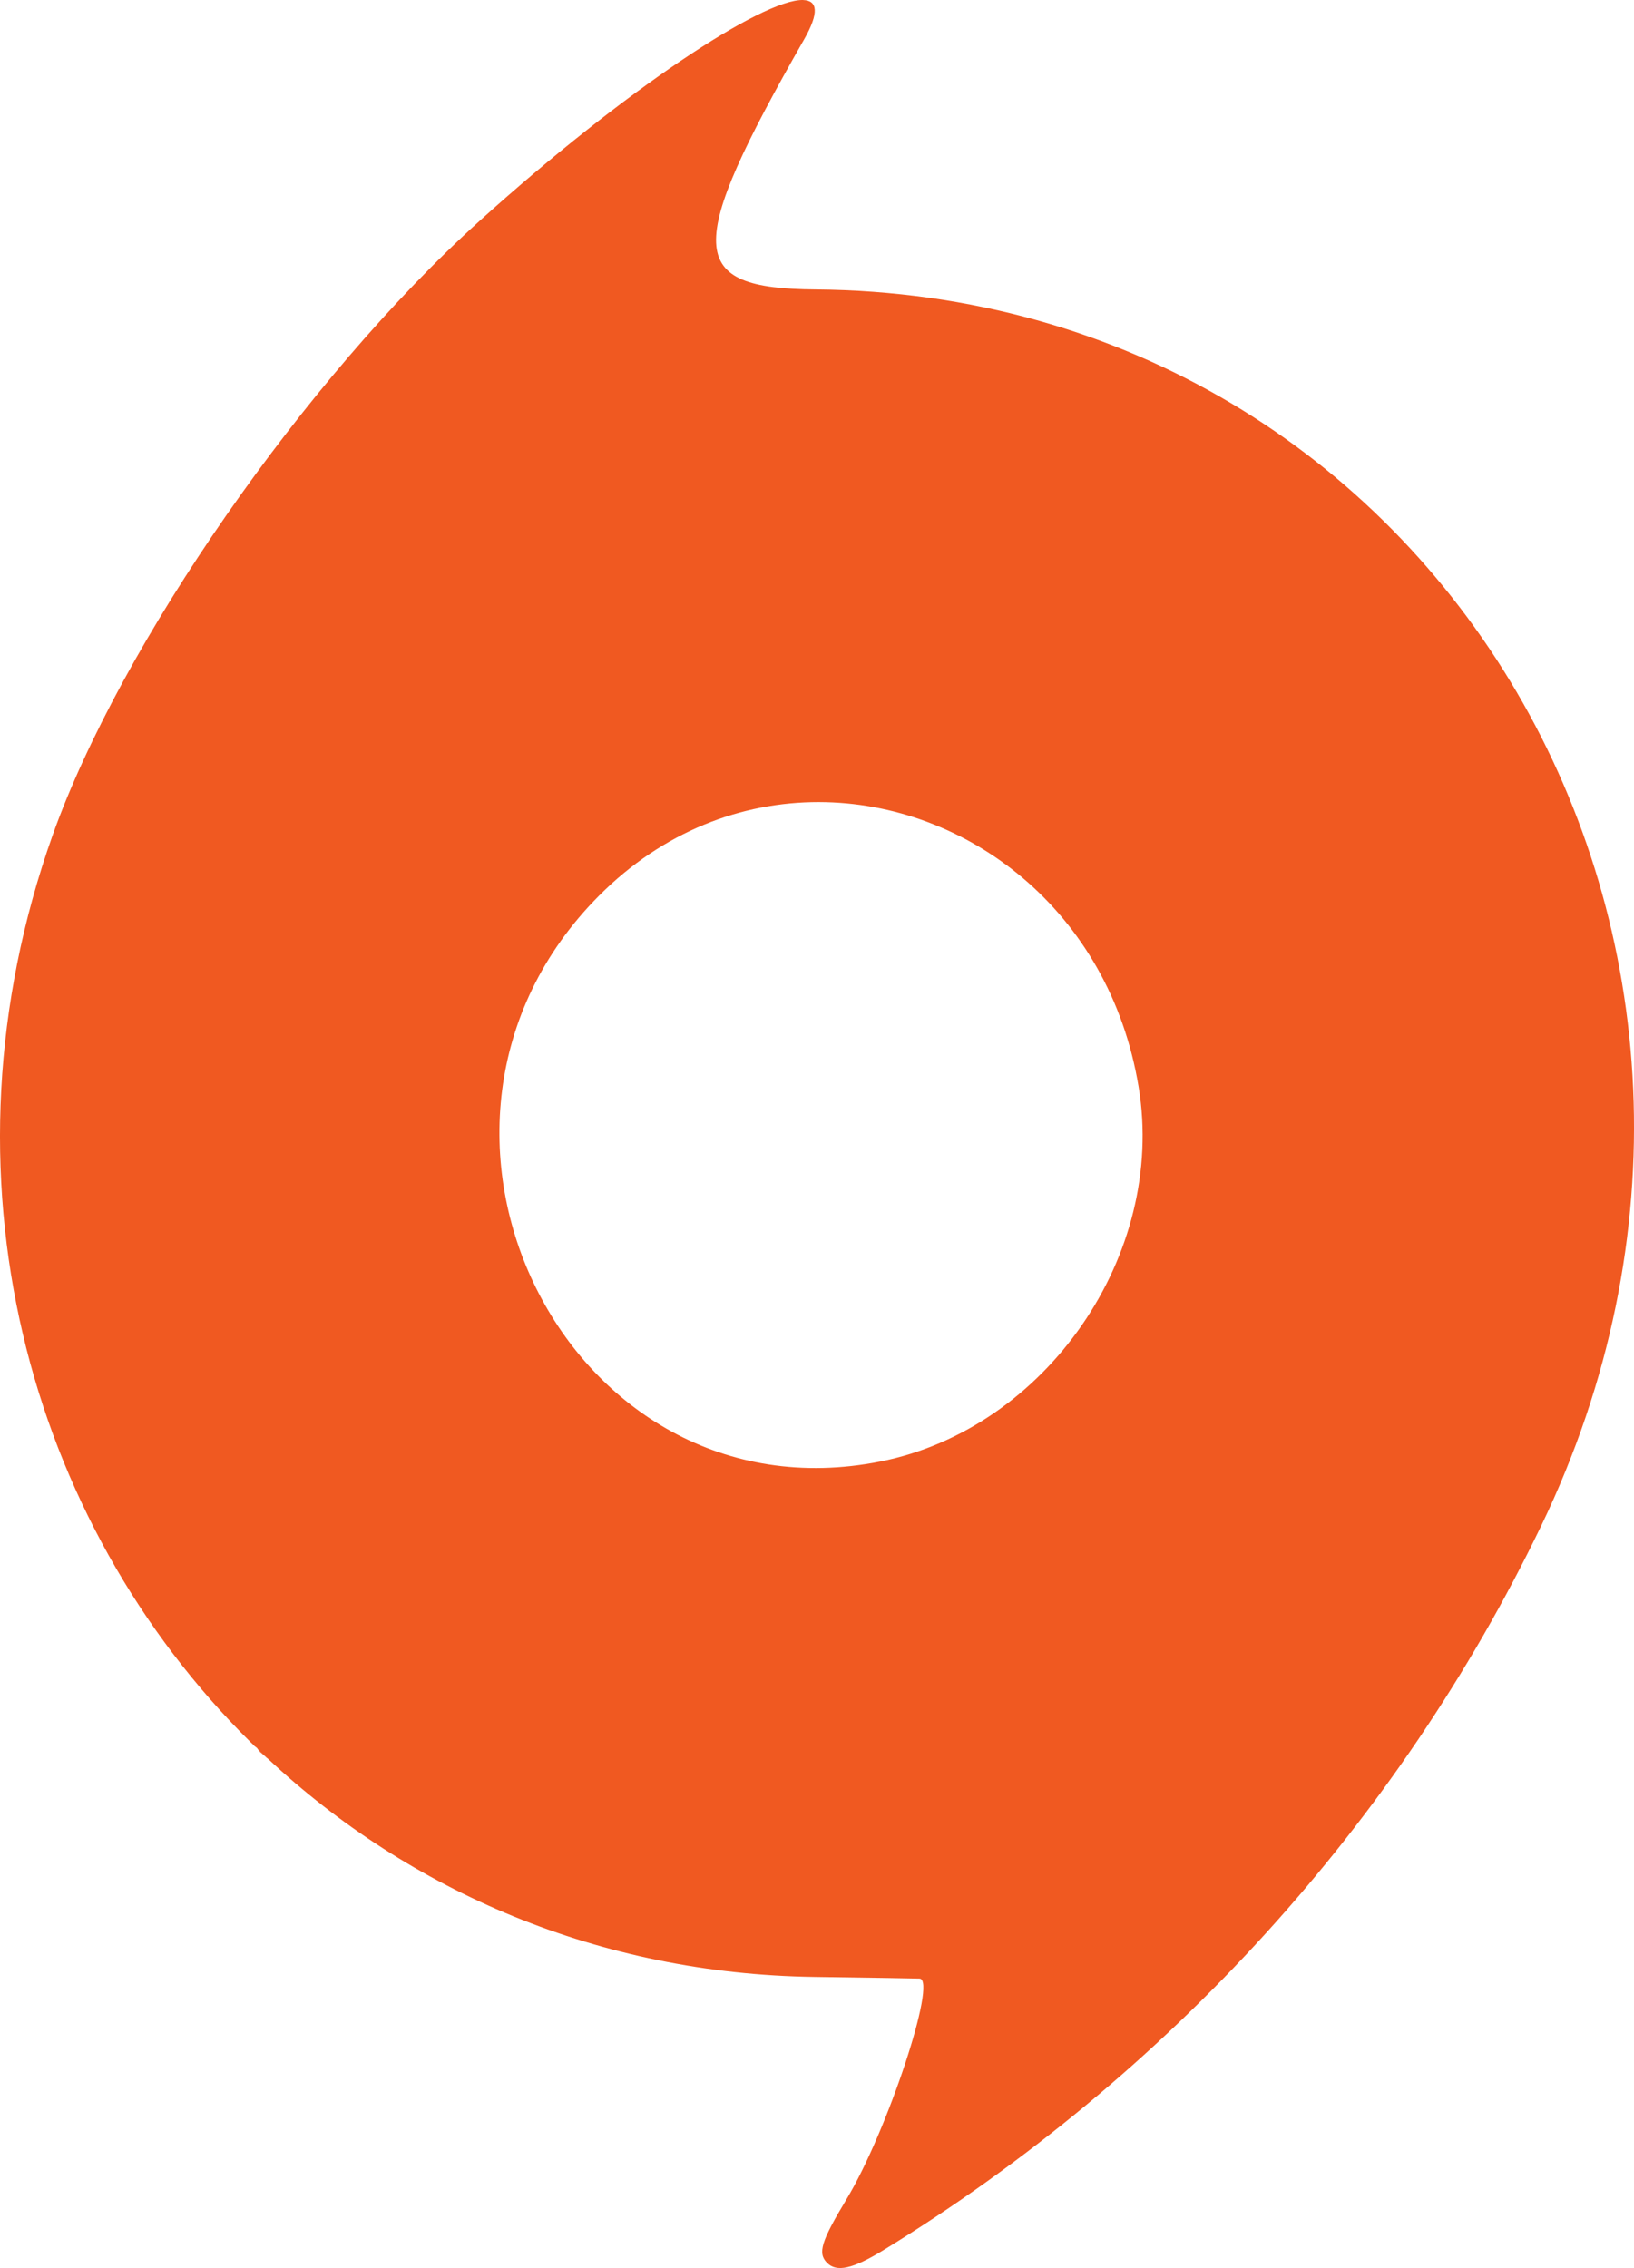 <svg xmlns="http://www.w3.org/2000/svg" height="493.512" width="355.551"><g fill="#f05921"><path d="M261.63 435.709l-.007.01.008-.01zM55.243 379.775l.011.014c.014.014.005.007.024.043 0 .002.003.004.004.006l.004.004.021.018c.008.011.018.022.028.033l.01.011.043.045c.11.064.21.14.302.229-.065-.06-.11-.106-.177-.166-.147-.133-.204-.179-.27-.236zm.779.713c-.041-.062-.056-.095.088.123l-.004-.01c0-.003-.004-.014-.002-.011.018.026.035.054.053.082.017.018.025.02.037.03.053.051.083.111.119.169.003-.007-.001-.023.139.119.054.055.072.131.097.203l.014.01-.004-.01c0-.002 0-.01.002-.008.018.01.028.032.045.047l.012.008c.034.02.042.027.074.04.006.004.011.005.017.007-.003 0-.008.003-.011.004-.015.003-.013.008-.012.012.003.003.008.009.012.011l.006.006c.023.012.047.024.039.035l.043.03c.047.035.094.071.14.11l.1.089.03.027a.951.951 0 01.083.088c.025.027.034.036.063.06.032.028.068.053.101.079.053.052.113.097.17.144.085.076.17.15.254.227l.106.1c.04.038.075.083.115.122.023.024.02.02.023.022a.501.501 0 00.041.021c.013.008.016.01.028.02.003.002.004.006.006.008 0 .002.003.003.004.004l.025.021.025.026a.134.134 0 01.024.006.144.144 0 01.06.033l.012.008c-.466-.499-1.25-1.258-2.174-2.111zm2.203 2.14a.21.21 0 01.03.046c.003.003.006.006.011.008.01.004.016.009.024.013-.016-.017-.049-.048-.065-.066z"/><path d="M174.737.002c-8.734-.22-38.669 19.428-70.406 48.086-37.89 34.214-78.145 92.139-92.885 133.66C-14.81 255.705 5.99 331.12 54.588 379.144l.032.03c.021.02.042.042.066.06l.025.028.174.167c.012.01.027.015.037.026l.004.006v.002c0-.001 0 .003.002.004l.002.002c.001 0 0 .003.002.004l.002.002.004.004v.002c.002.002.006.003.008.006l.004.004c.001 0 0 .003.002.004l.034.031c.01.005.02.008.037.02.007.005.016.015.025.023.002 0 .004.003.006.004l.012.012c.01.008.017.017.025.027l.004.006.02.018c.011.012.014.016.023.03.004 0 .015.025.016.024.003-.002-.007-.009.008.004l.015.02.012.011.002.002.012.012.011.012.246.236.01.008c.11.07.211.15.3.248-.014-.025.048.028.072.045.032.023.062.05.093.074.372.531-.03-.063.166.237l.006.004c0-.003-.004-.015-.002-.012l.02.03c.688.663 1.375 1.328 2.074 1.982.003.002.009.01.012.011.003.003.009.006.011.01l.002.004.106.098c-.012-.007.004 0 .012.008 30.784 28.721 71.922 46.785 118.931 47.432 12.1.166 22.377.328 22.838.361 3.878.275-7.073 33.345-15.879 47.951-5.587 9.268-6.364 11.804-4.26 13.908 2.1 2.1 5.585 1.312 12.272-2.78 61.85-37.89 112.13-93.245 143.086-157.546 60.794-126.289-22.347-267.992-157.875-269.074-28.237-.225-28.62-8.634-2.477-54.43 3.307-5.792 2.921-8.47-.238-8.55zm3.455 174.523c32.114.052 63.223 23.527 69.572 62.01 6.02 36.484-20.093 74.324-56.232 81.488-68.097 13.5-111.088-72.943-61.217-123.09 13.958-14.035 31.055-20.435 47.877-20.408z"/></g></svg>